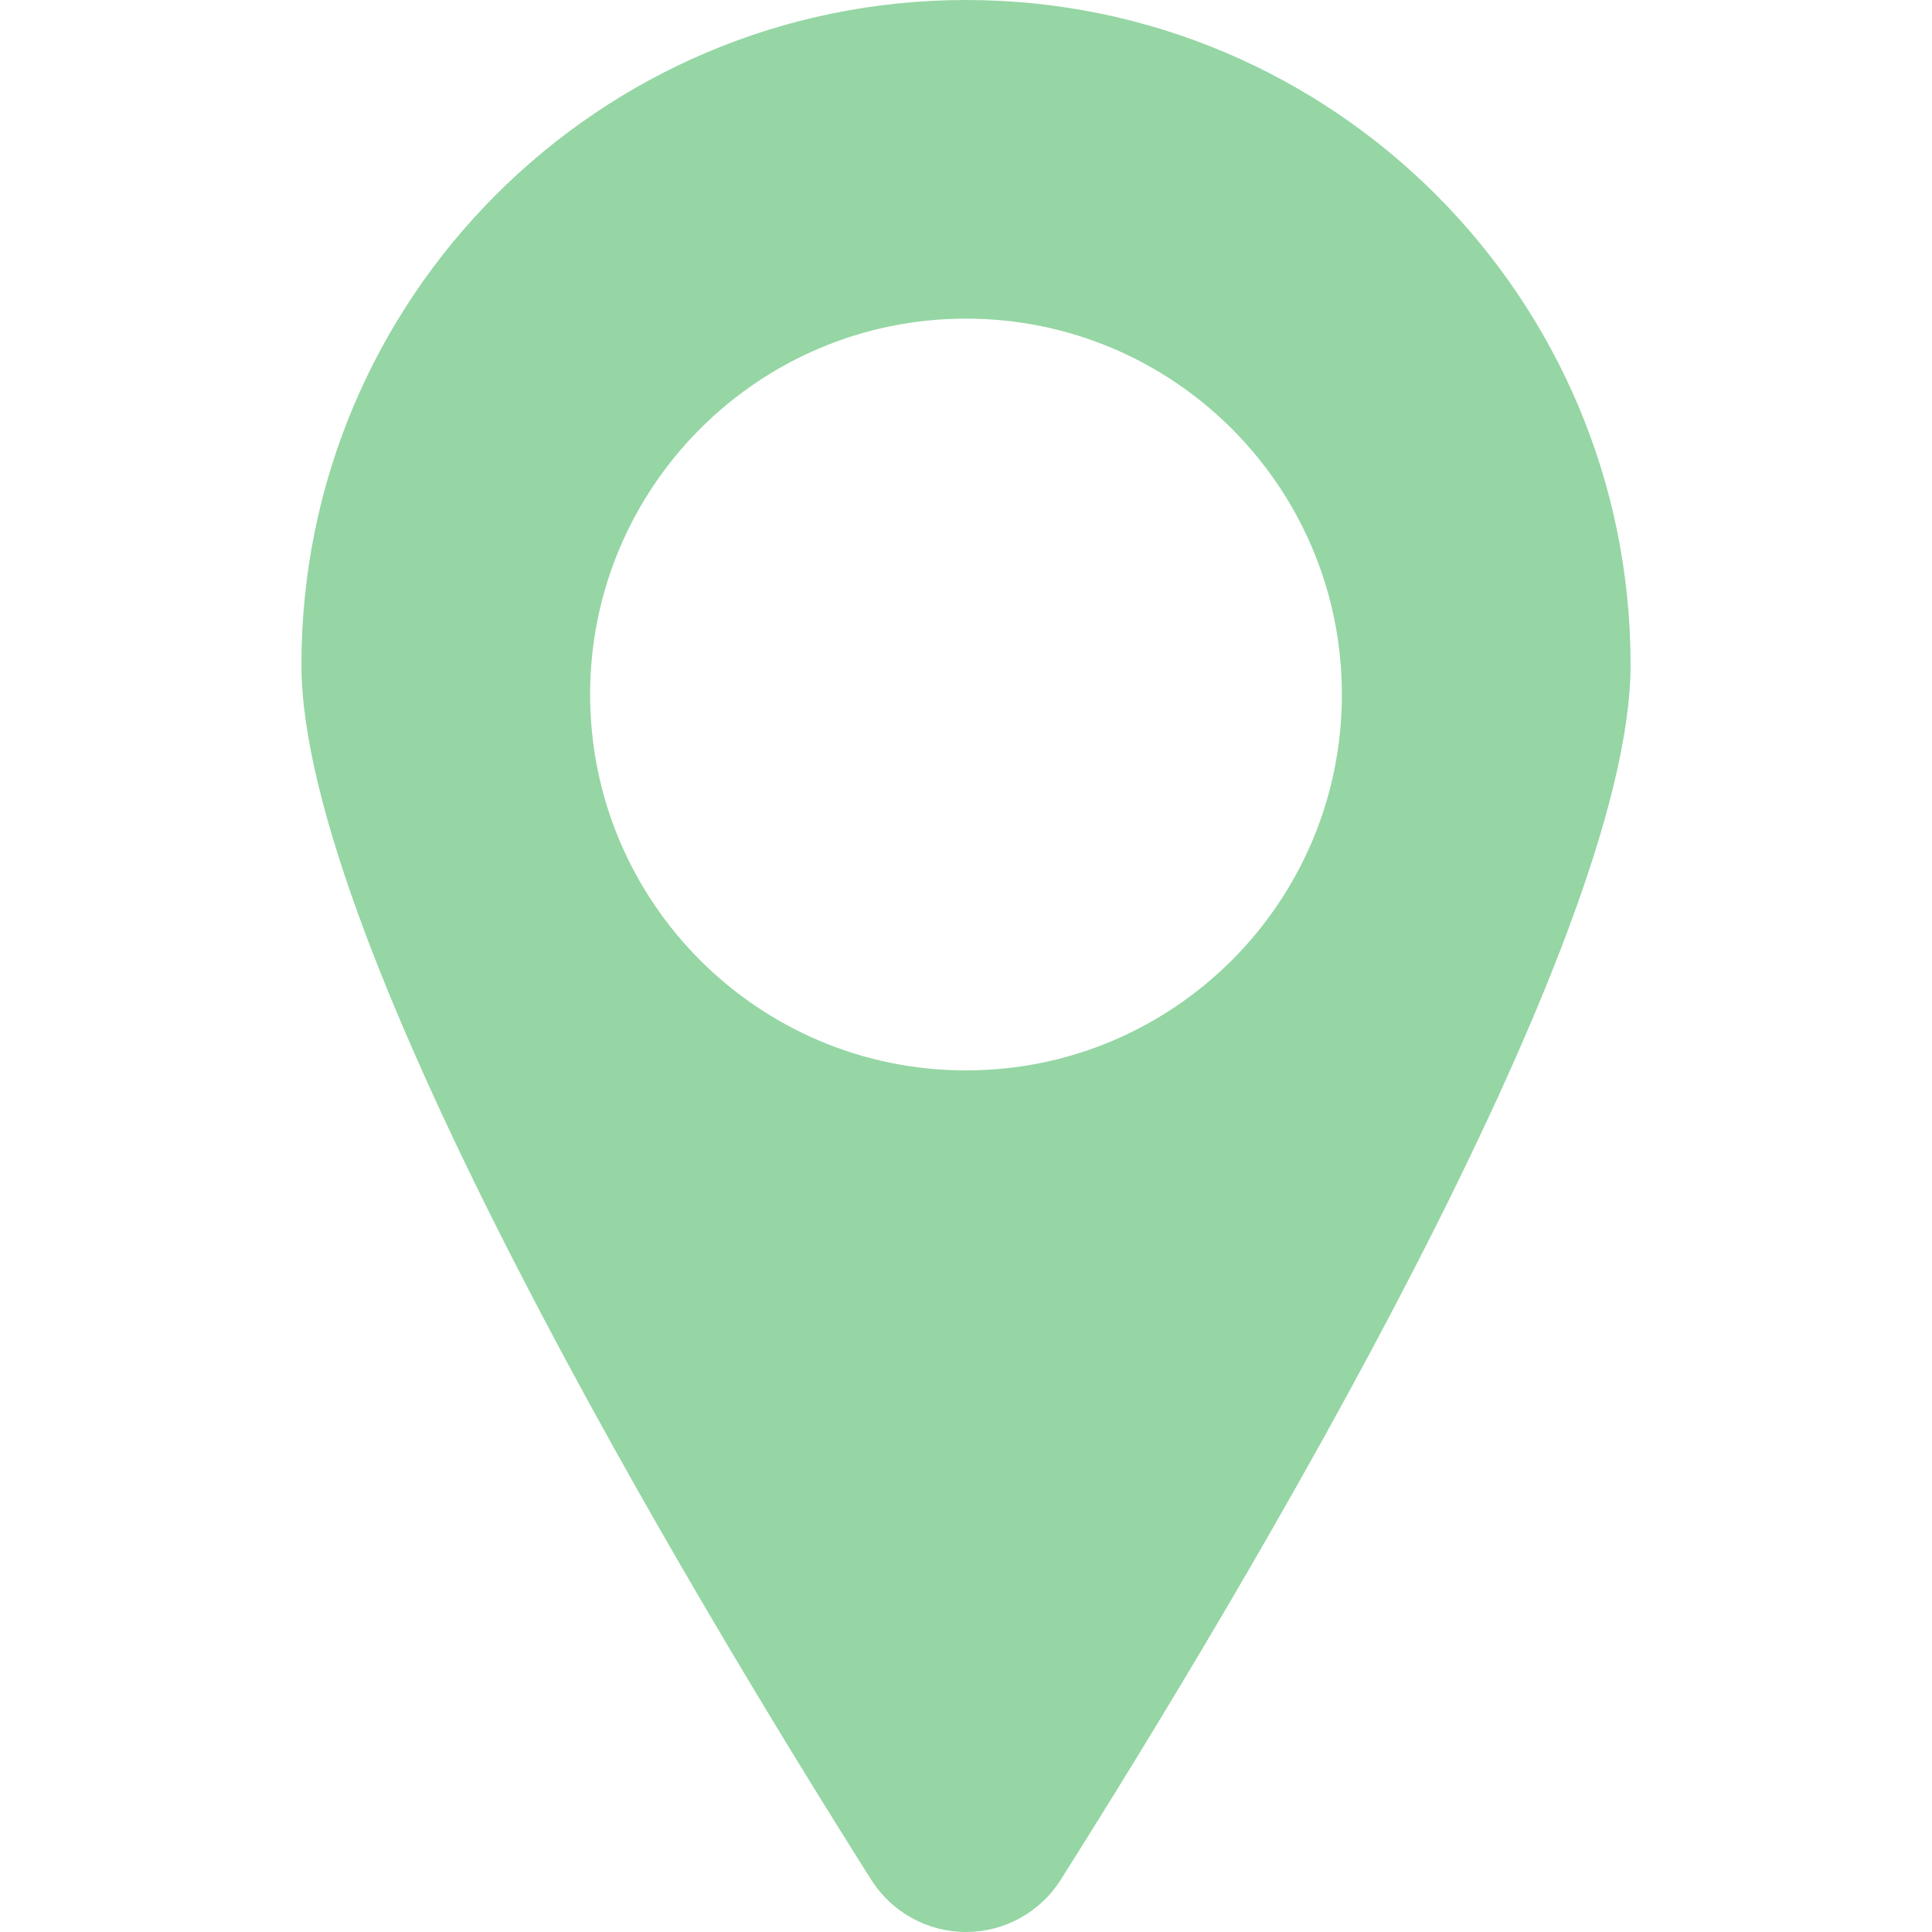 <svg width="52" height="52" viewBox="0 0 52 52" fill="none" xmlns="http://www.w3.org/2000/svg">
<path d="M26 0C16.12 0 8.113 8.009 8.113 17.889C8.113 25.42 18.51 42.775 23.45 50.596C24.004 51.47 24.968 52 26.002 52C27.036 51.998 27.998 51.469 28.55 50.594C33.492 42.771 43.887 25.42 43.887 17.889C43.887 8.009 35.88 0 26 0ZM26 28.81C20.413 28.81 15.883 24.281 15.883 18.693C15.883 13.105 20.413 8.576 26 8.576C31.588 8.576 36.117 13.105 36.117 18.693C36.117 24.281 31.588 28.81 26 28.81Z" fill="#95D6A4"/>
</svg>
